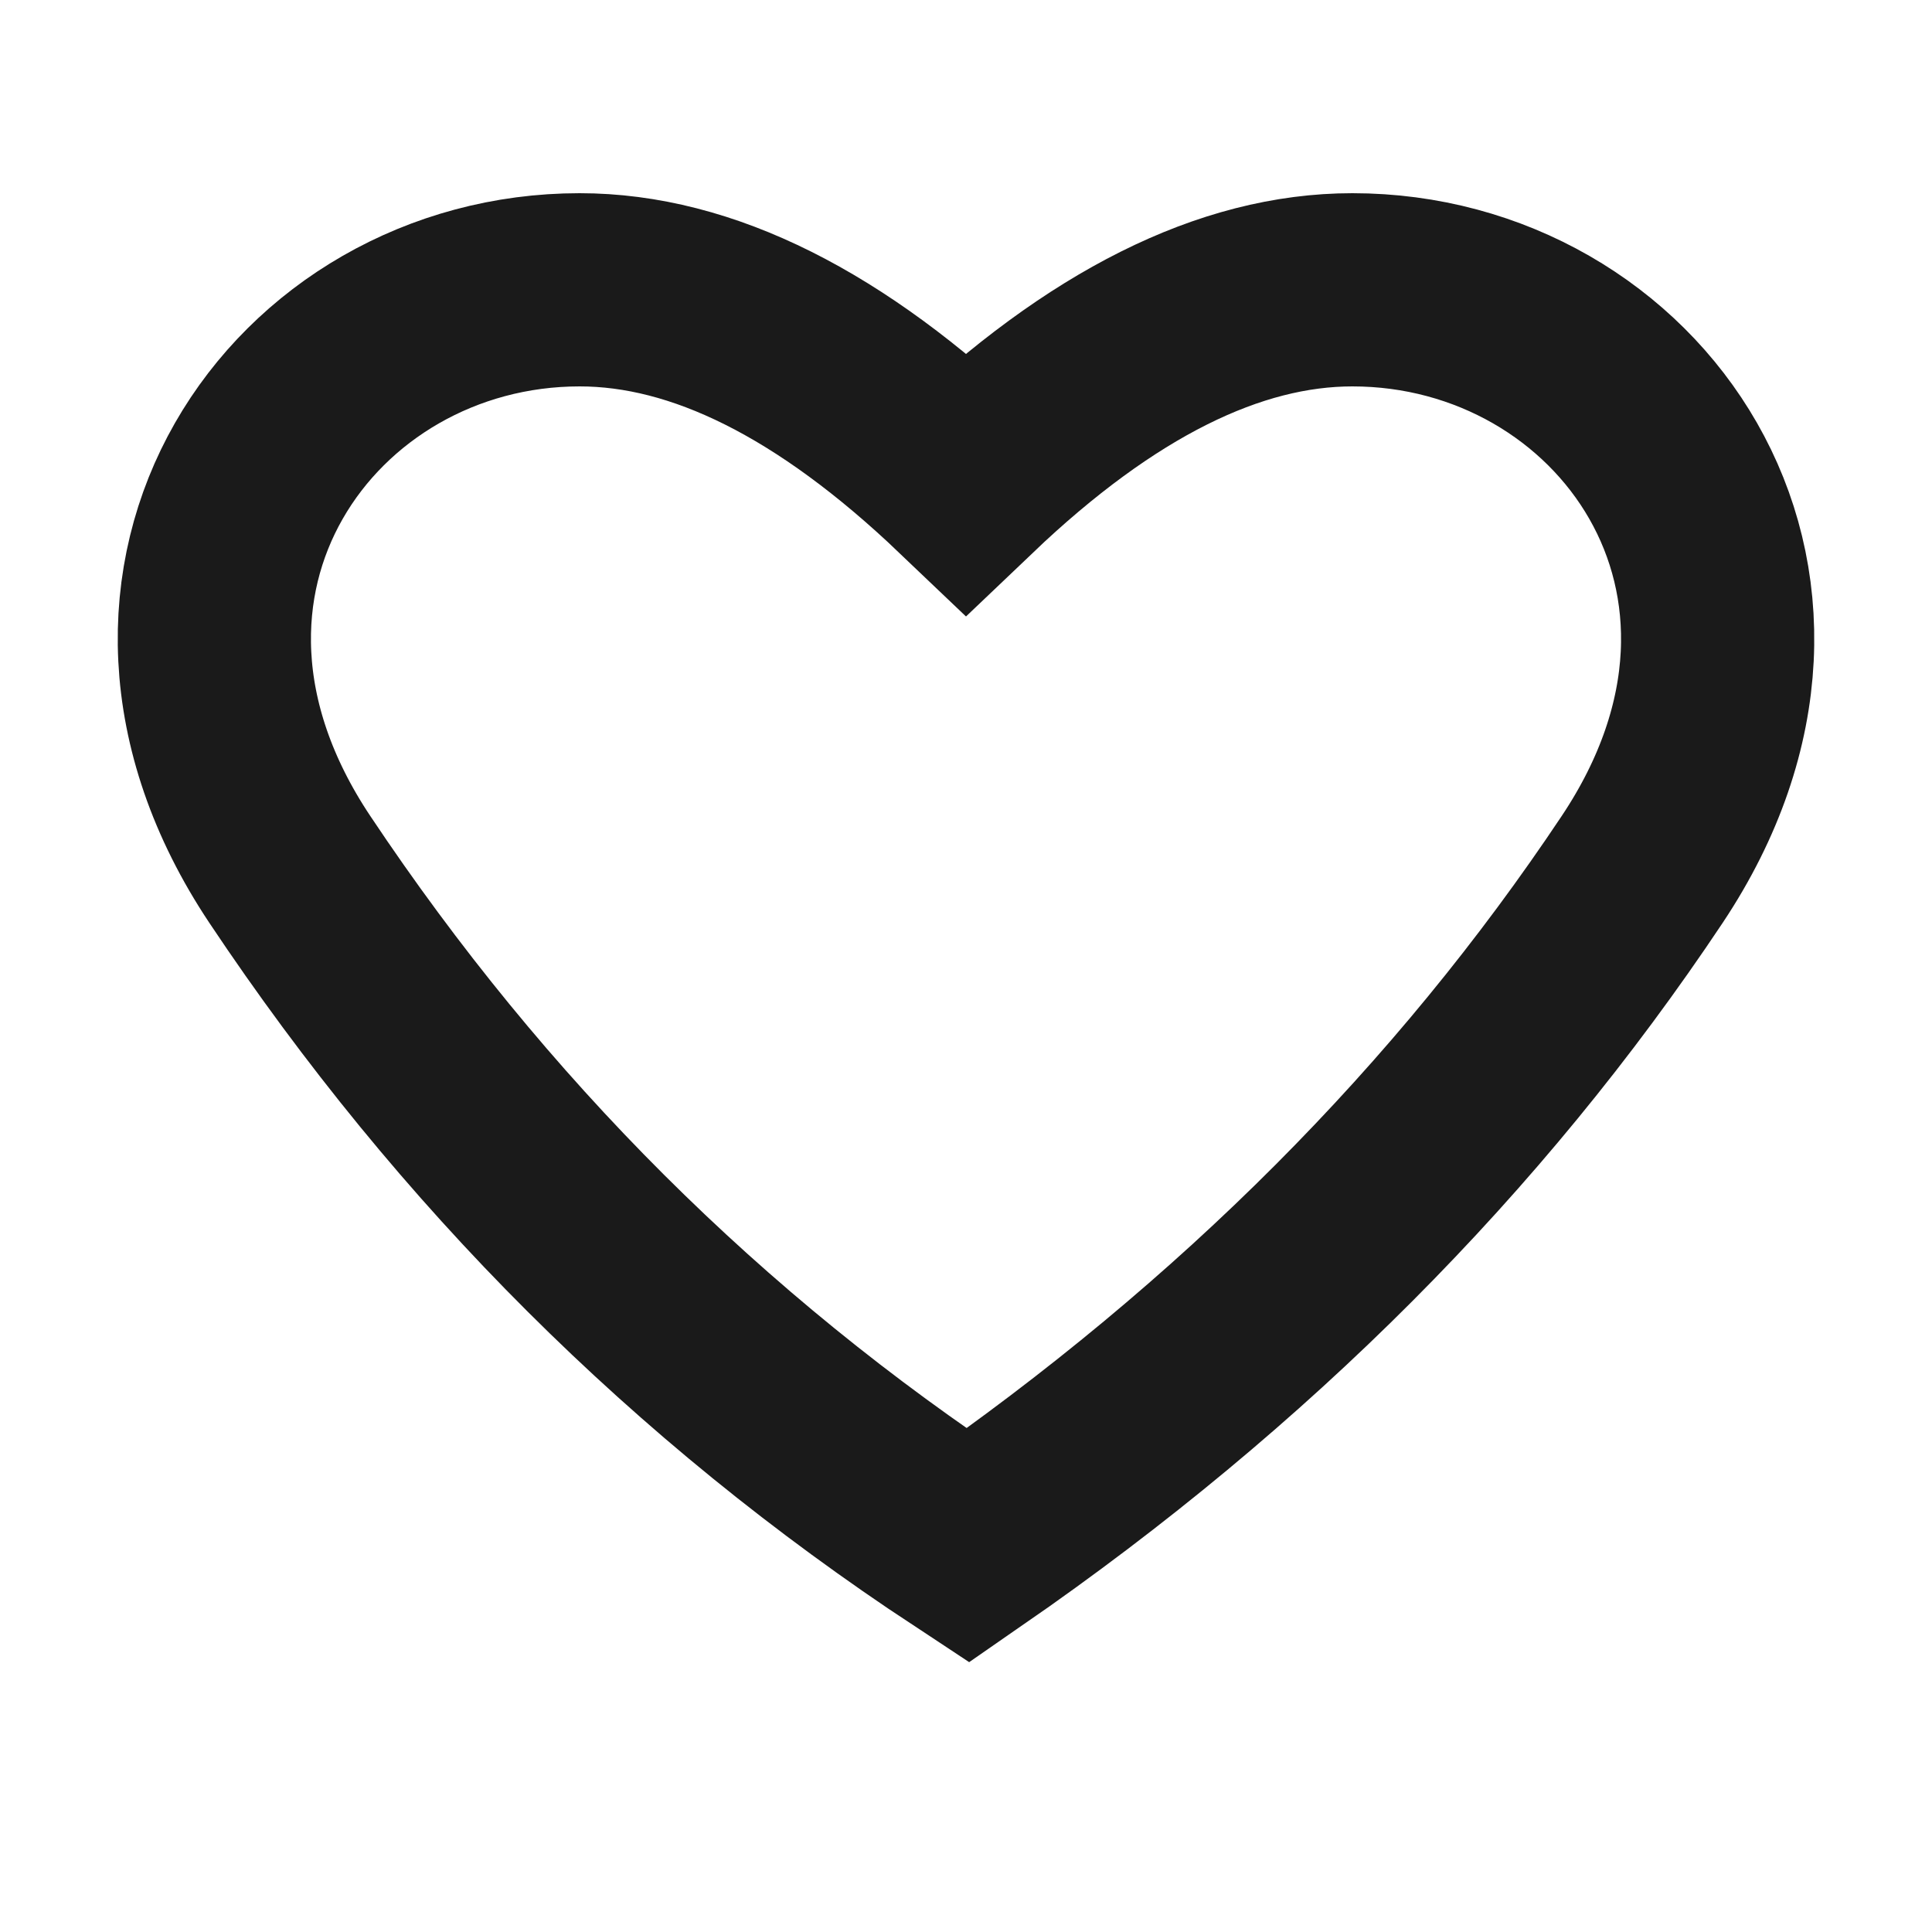 <?xml version="1.0" encoding="UTF-8"?>
<svg width="20px" height="20px" viewBox="0 0 20 20" version="1.1" xmlns="http://www.w3.org/2000/svg" xmlns:xlink="http://www.w3.org/1999/xlink">
    <!-- Generator: Sketch 48 (47235) - http://www.bohemiancoding.com/sketch -->
    <title>Heart</title>
    <desc>Created with Sketch.</desc>
    <defs></defs>
    <g id="Symbols" stroke="none" stroke-width="1" fill="none" fill-rule="evenodd">
        <g id="Heart" stroke="#1A1A1A" stroke-width="2">
            <path d="M10.019,16 C12.883,14.018 15.21,11.685 17,9 C19,6 16.855,3 14,3 C12.731,3 11.398,3.667 10,5 C8.602,3.667 7.269,3 6,3 C3.145,3 1,6 3,9 C4.884,11.826 7.224,14.159 10.019,16 Z"></path>
        </g>
    </g>
</svg>